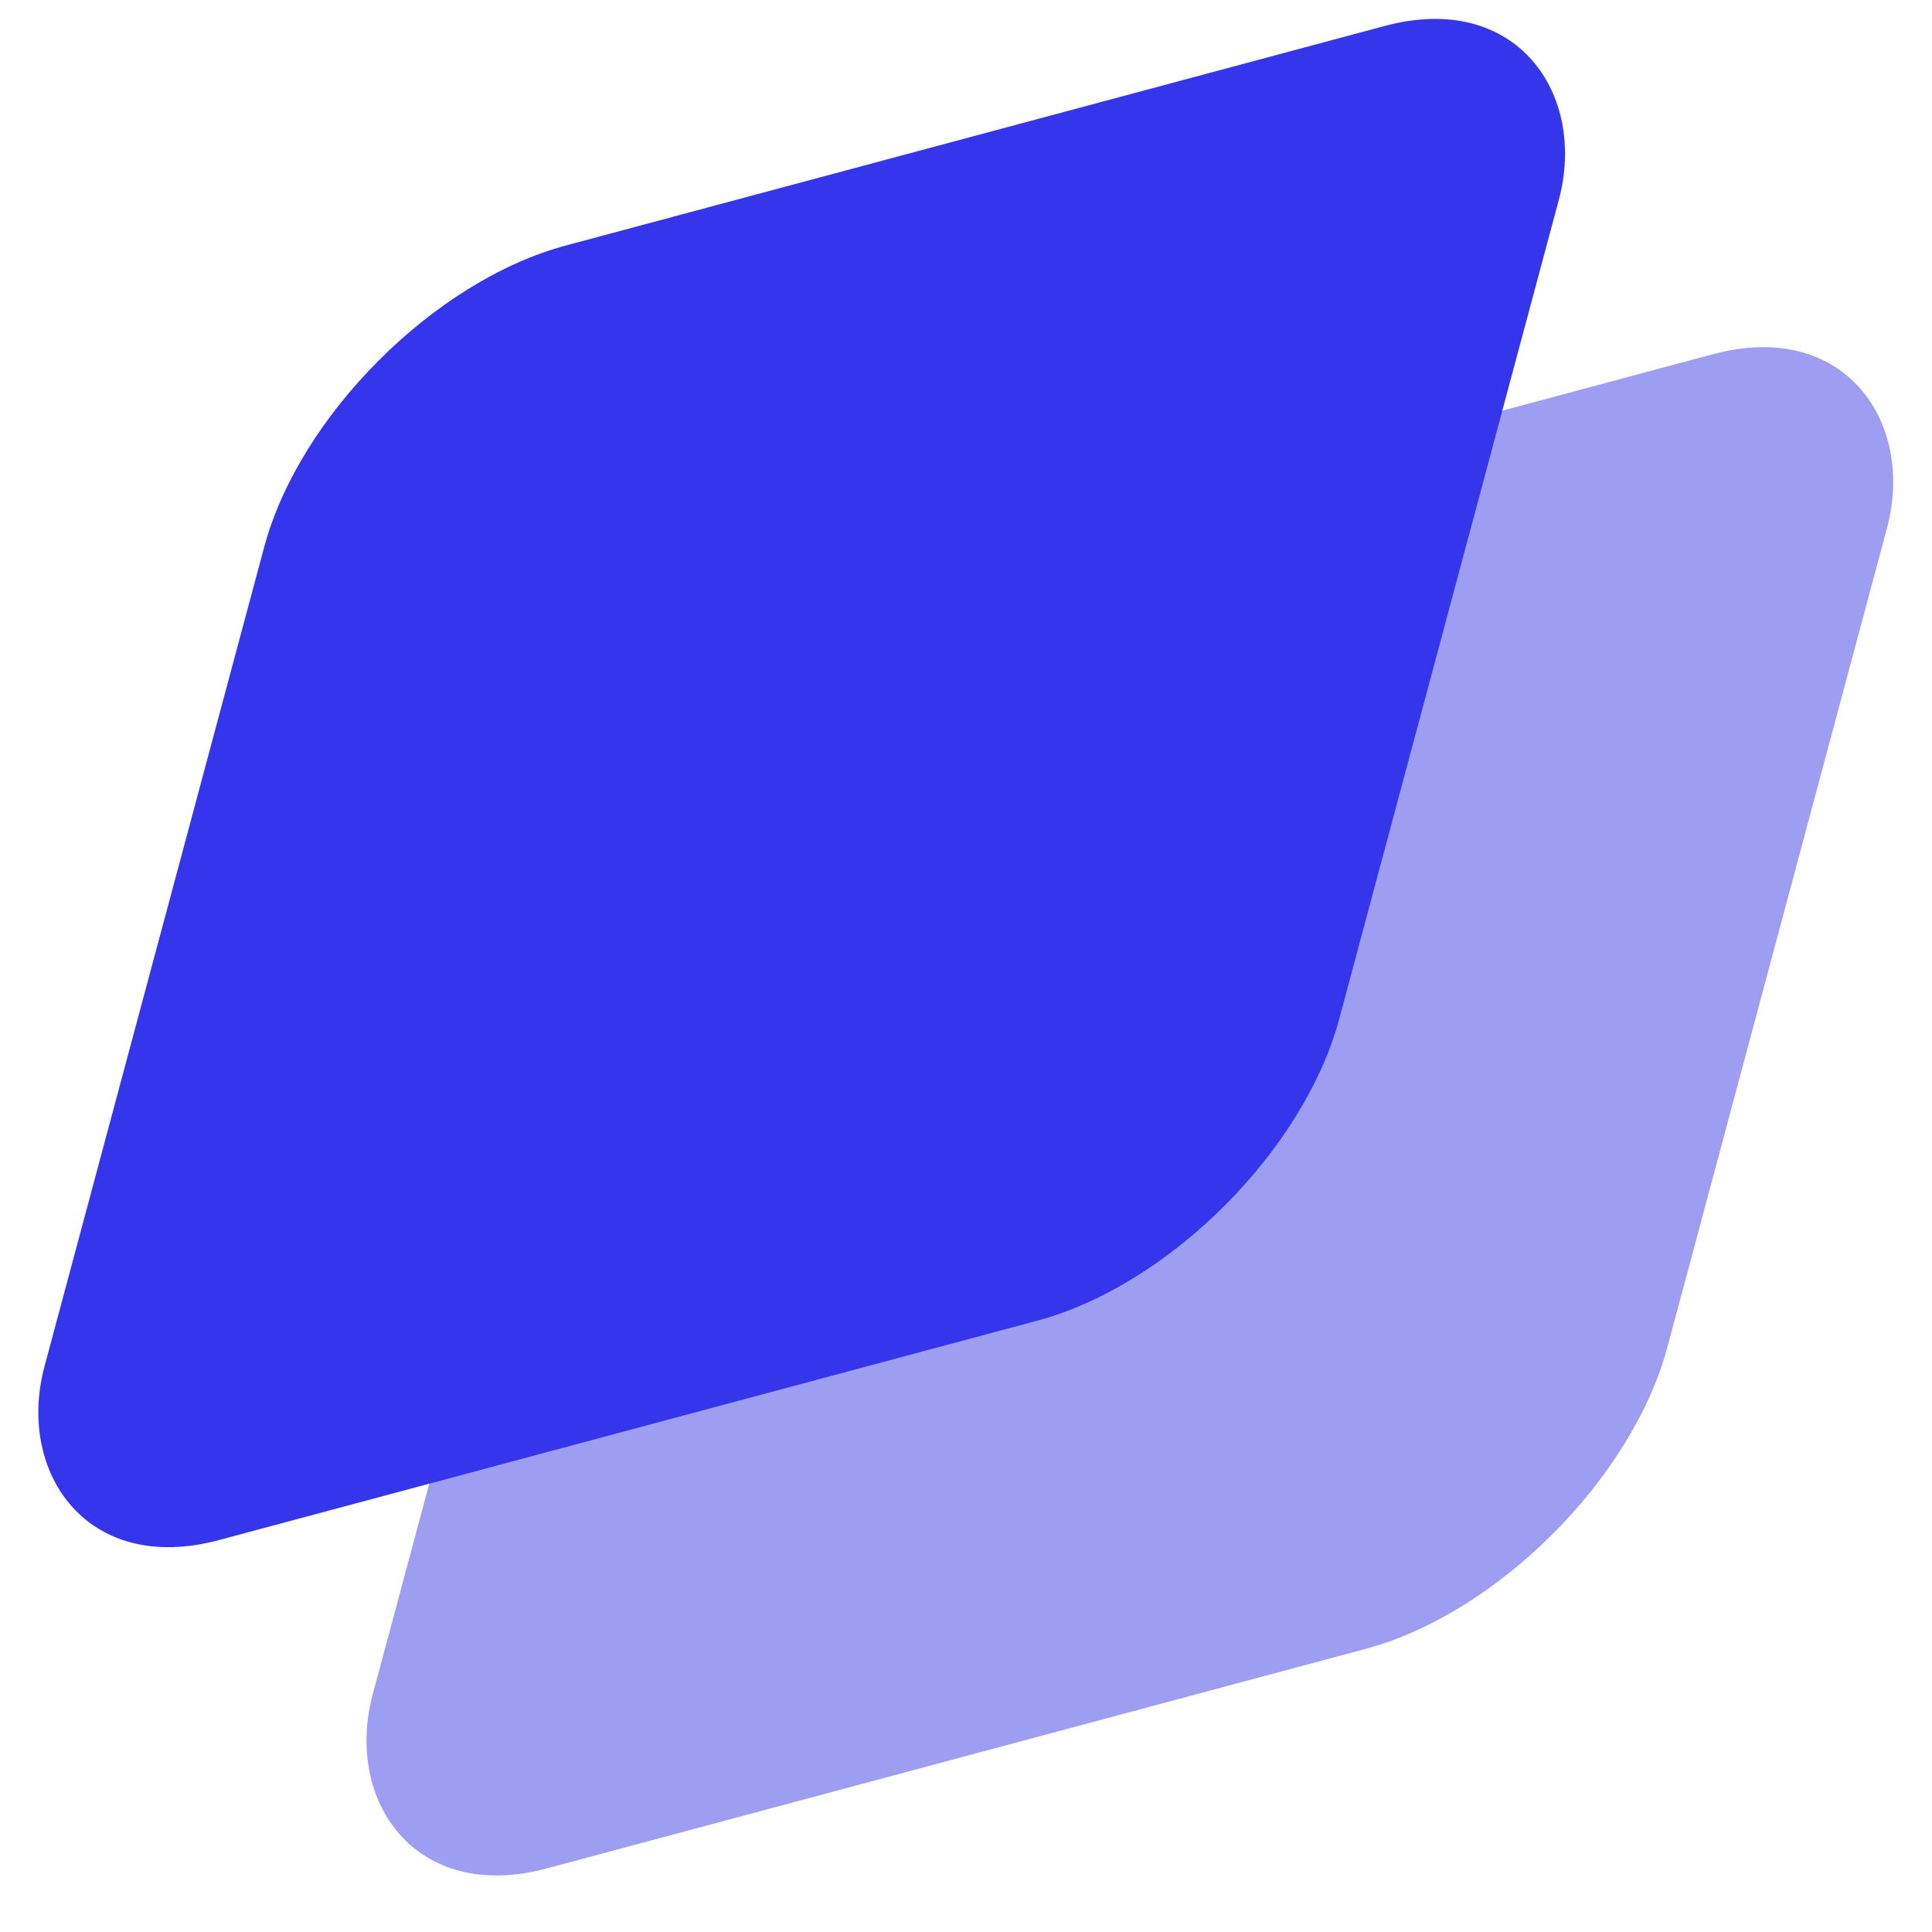 <svg width="34" height="34" viewBox="0 0 34 34" fill="none" xmlns="http://www.w3.org/2000/svg">
<rect width="23.585" height="23.585" rx="4.333" transform="matrix(0.966 -0.259 -0.259 0.966 11.546 11.22)" fill="#9D9DF2"/>
<rect width="23.585" height="23.585" rx="4.333" transform="matrix(0.966 -0.259 -0.259 0.966 5.771 5.443)" fill="#3535EC"/>
</svg>
